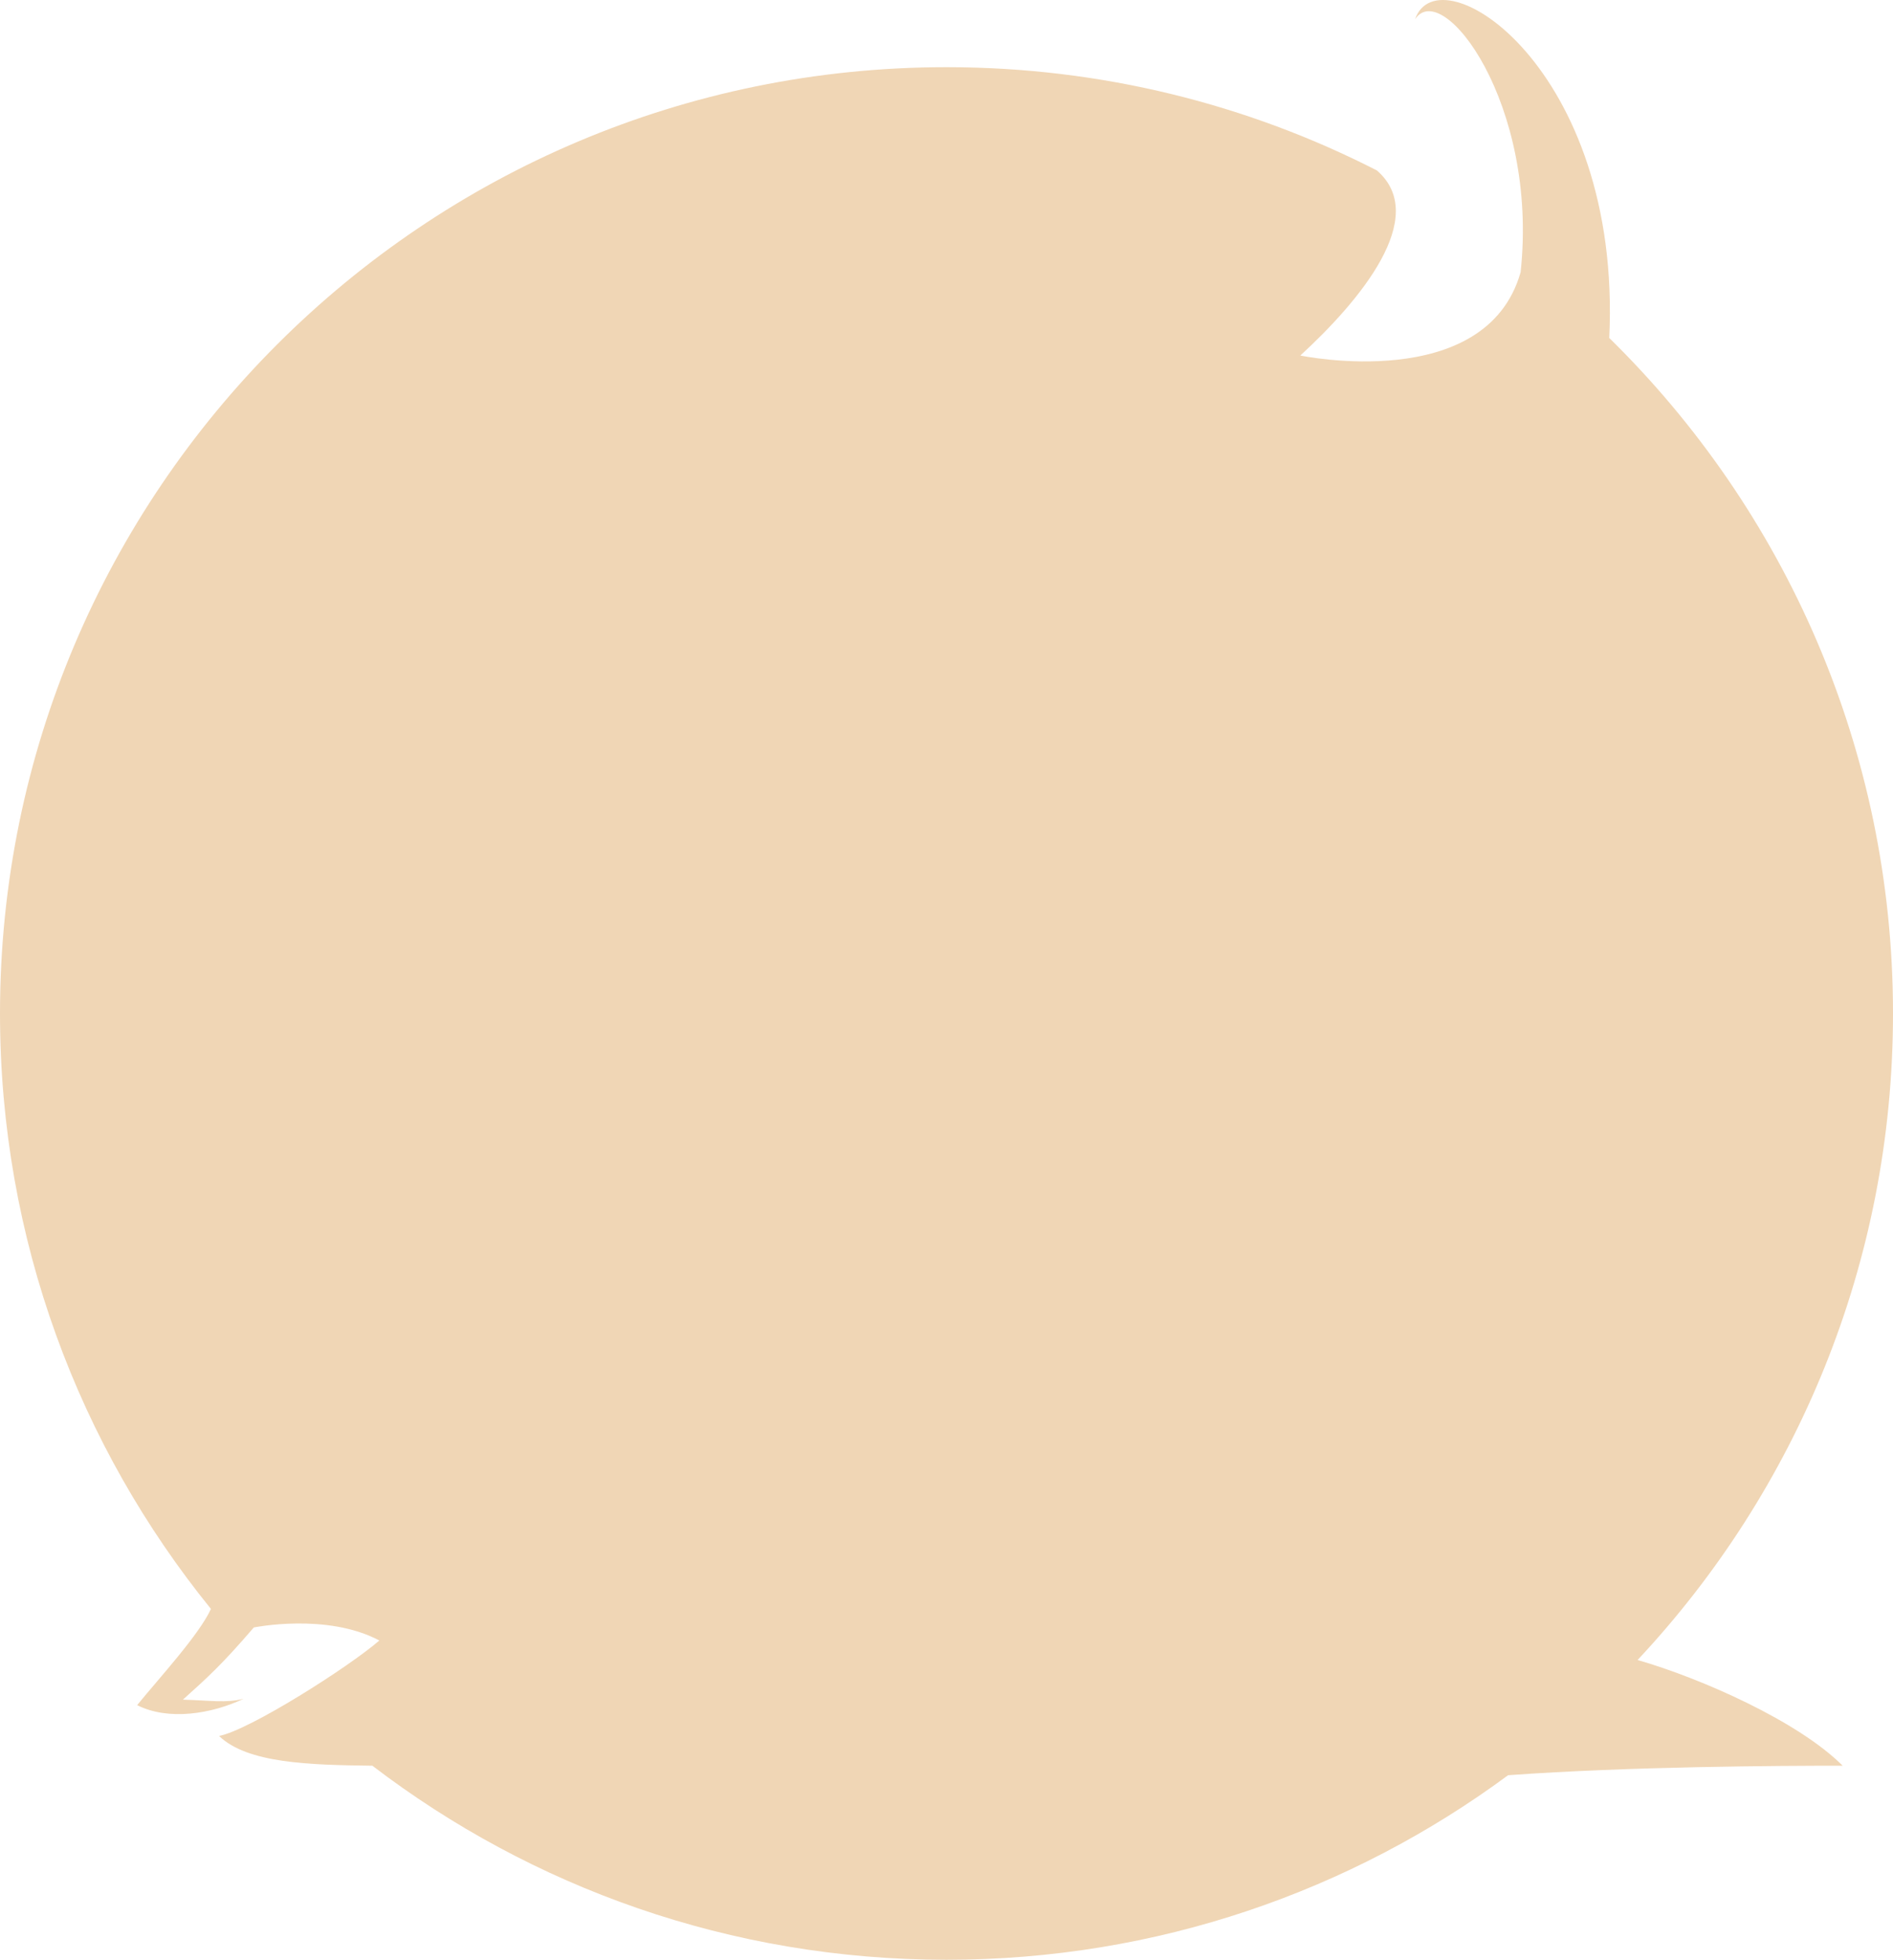 <svg version="1.1" id="图层_1" x="0px" y="0px" width="181.904px" height="188.359px" viewBox="0 0 181.904 188.359" enable-background="new 0 0 181.904 188.359" xml:space="preserve" xmlns:xml="http://www.w3.org/XML/1998/namespace" xmlns="http://www.w3.org/2000/svg" xmlns:xlink="http://www.w3.org/1999/xlink">
  <path fill="#F0D6B5" d="M36.452,157.672c-2.948,2.557-12.456,8.602-15.402,9.176c2.723,2.627,8.667,2.785,14.722,2.859l-0.011-0.016
	c15.306,11.707,34.433,18.668,55.191,18.668c20.218,0,38.893-6.6,53.991-17.758l-0.012,0.018c11.76-0.846,26.121-0.912,32.135-0.912
	c-4.256-4.264-13.555-8.385-19.705-10.162c15.221-16.26,24.543-38.107,24.543-62.135c0-25.433-10.441-48.421-27.266-64.927
	c1.235-25.989-16.418-37.237-18.66-30.629c2.598-4.02,11.891,8.101,10.141,24.316c-3.348,11.742-21.168,8-21.168,8
	c5.695-5.232,12.5-13.334,7.357-17.789c-12.408-6.346-26.465-9.924-41.356-9.924C40.721,6.458,0,47.177,0,97.408
	c0,21.689,7.599,41.6,20.27,57.23c-1.154,2.504-4.953,6.619-7.092,9.246c3.006,1.525,7.175,0.846,10.235-0.615
	c-1.685,0.438-3.218,0.162-5.836,0.088c2.42-2.178,3.75-3.375,6.813-6.938C24.389,156.422,31.389,154.983,36.452,157.672z" class="color c1"/>
</svg>